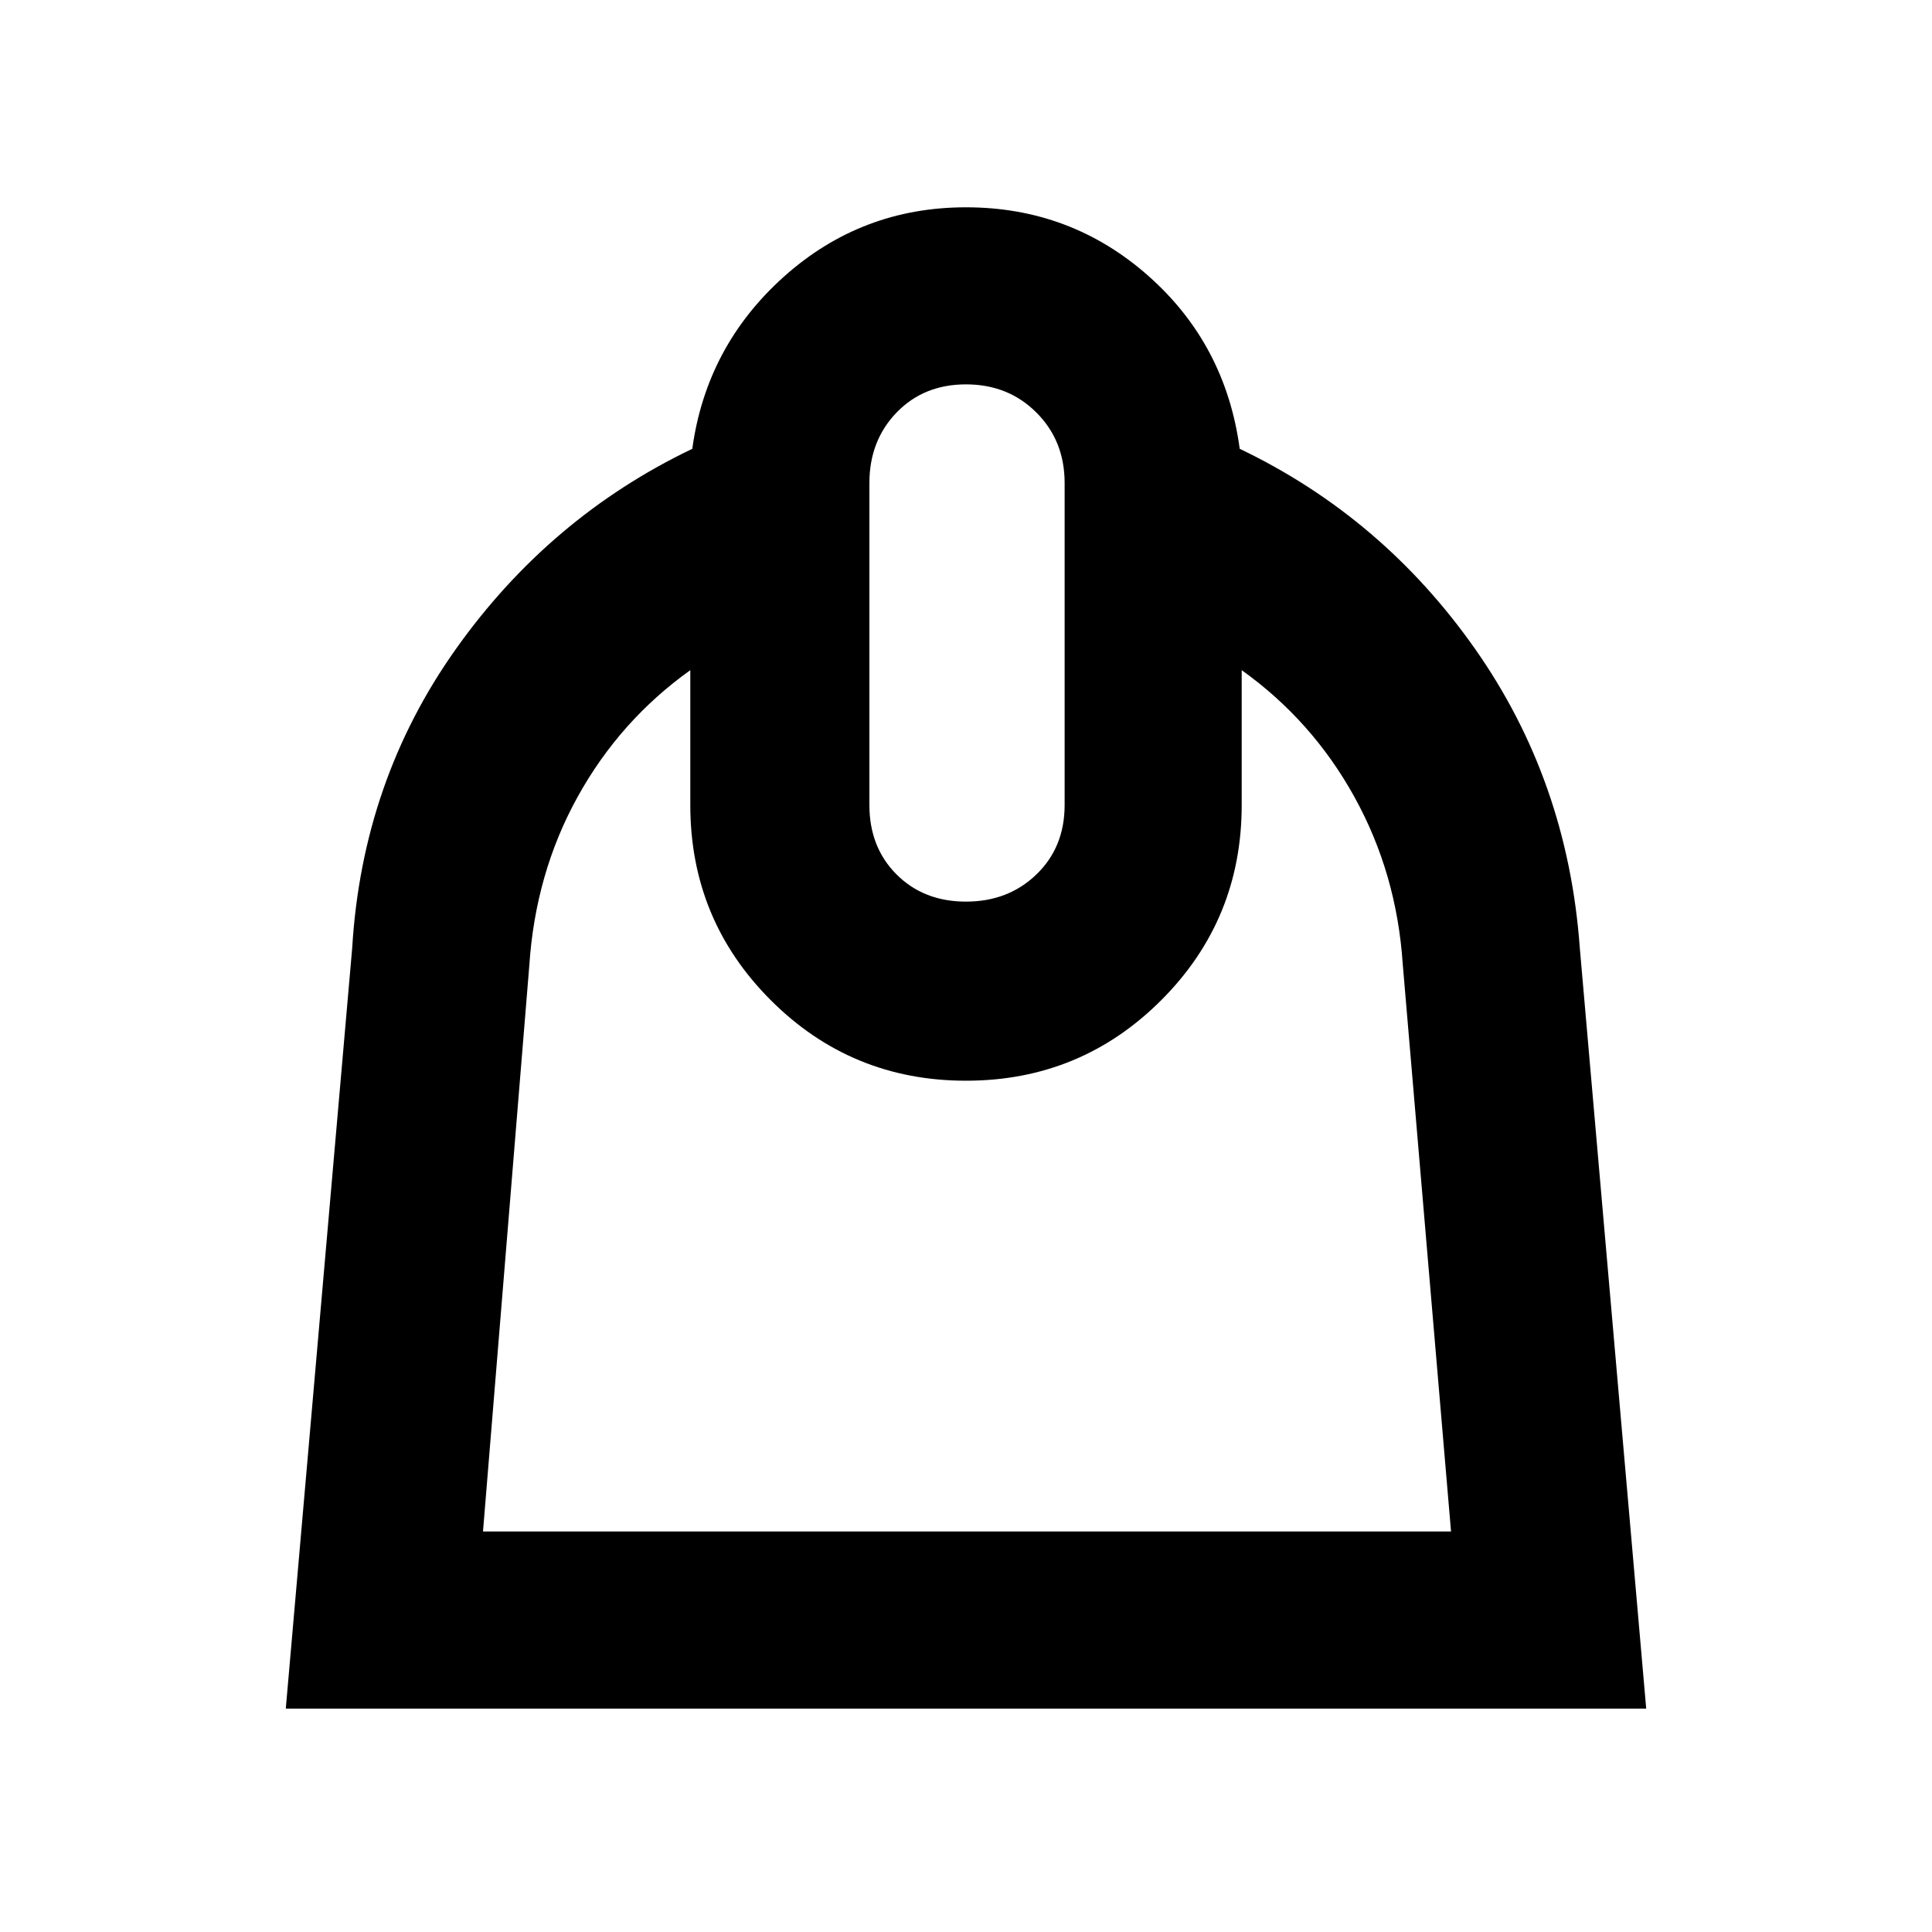 <svg xmlns="http://www.w3.org/2000/svg" height="40" width="40"><path d="m5.917 35.375 1.375-15.75q.208-3.458 2.146-6.187 1.937-2.73 4.895-4.146.292-2.125 1.896-3.563Q17.833 4.292 20 4.292t3.771 1.416q1.604 1.417 1.896 3.584 2.958 1.416 4.875 4.146 1.916 2.729 2.166 6.187l1.375 15.75ZM10 31.708h20.042l-1-11.75q-.125-1.875-1-3.458-.875-1.583-2.334-2.625v2.792q0 2.375-1.666 4.041-1.667 1.667-4.042 1.667t-4.042-1.667q-1.666-1.666-1.666-4.041v-2.792q-1.459 1.042-2.334 2.625t-1 3.5Zm10-13.041q.875 0 1.458-.563.584-.562.584-1.437V10q0-.875-.584-1.458-.583-.584-1.458-.584t-1.438.584Q18 9.125 18 10v6.667q0 .875.562 1.437.563.563 1.438.563Zm.042 3.708Z"/></svg>